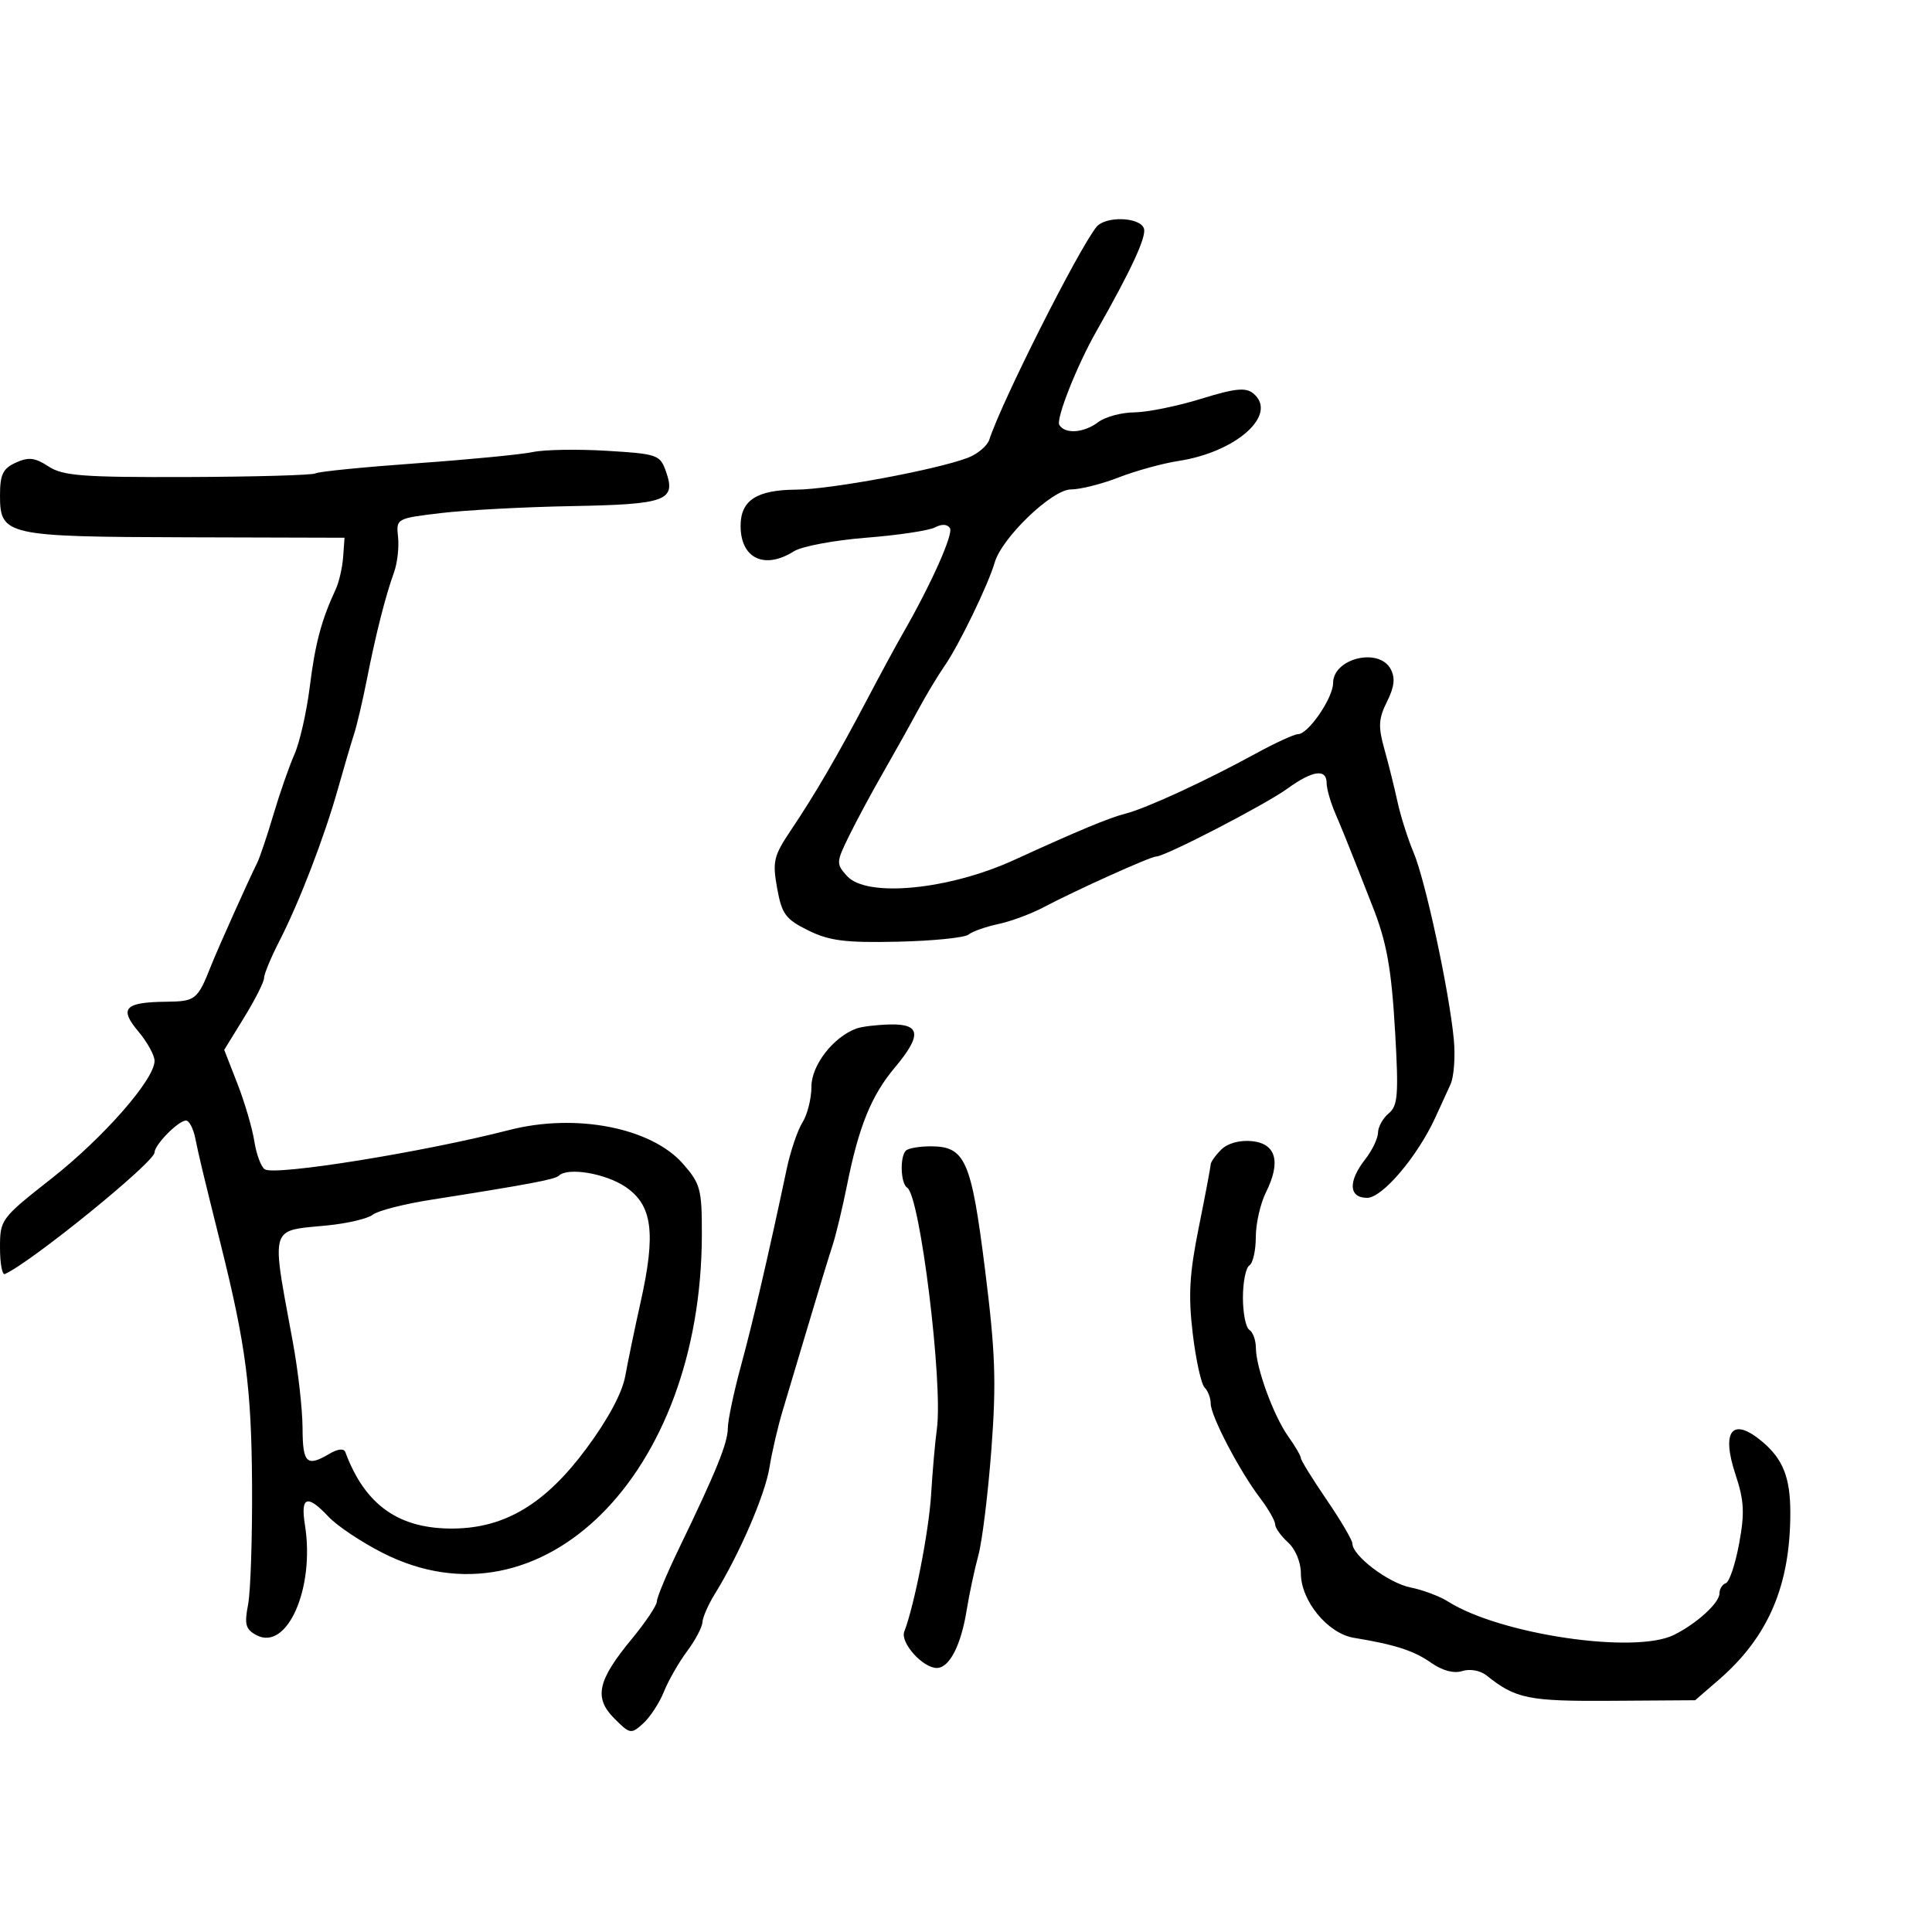 <svg xmlns="http://www.w3.org/2000/svg" width="300" height="300" viewBox="0 0 300 300" version="1.1">
  <defs/>
  <path d="M82.75,70.192 C84.538,69.811 89.704,69.725 94.23,70 C102.126,70.48 102.5,70.612 103.425,73.255 C104.999,77.752 103.432,78.322 88.776,78.588 C81.474,78.721 72.35,79.205 68.5,79.665 C61.535,80.496 61.502,80.515 61.811,83.396 C61.982,84.989 61.696,87.464 61.177,88.896 C59.856,92.536 58.353,98.464 56.968,105.5 C56.318,108.8 55.42,112.625 54.973,114 C54.526,115.375 53.4,119.2 52.471,122.5 C50.36,130.003 46.484,140.076 43.377,146.135 C42.07,148.685 41,151.265 41,151.87 C41,152.475 39.609,155.231 37.908,157.995 L34.817,163.019 L36.862,168.26 C37.987,171.142 39.171,175.172 39.492,177.215 C39.814,179.258 40.547,181.22 41.12,181.574 C42.772,182.595 65.705,178.906 79.086,175.466 C89.399,172.815 101.119,175.093 106.048,180.707 C108.776,183.815 108.999,184.654 108.983,191.785 C108.899,228.931 84.062,253.656 59.414,241.131 C56.126,239.46 52.36,236.947 51.044,235.547 C47.703,231.99 46.639,232.343 47.348,236.773 C48.921,246.61 44.588,256.456 39.812,253.899 C38.135,253.002 37.926,252.232 38.522,249.164 C38.914,247.149 39.191,238.661 39.137,230.303 C39.042,215.596 38.16,208.82 34.343,193.5 C31.464,181.943 30.873,179.478 30.325,176.75 C30.021,175.238 29.374,174 28.887,174 C27.701,174 24,177.752 24,178.953 C24,180.461 4.851,196.011 0.75,197.833 C0.337,198.017 0,196.169 0,193.728 C0,189.371 0.148,189.173 7.974,183.02 C16.072,176.654 24,167.608 24,164.734 C24,163.865 22.863,161.803 21.474,160.152 C18.453,156.561 19.355,155.615 25.869,155.547 C30.353,155.499 30.693,155.225 32.755,150 C33.769,147.43 38.591,136.674 39.928,134 C40.34,133.175 41.477,129.8 42.455,126.5 C43.432,123.2 44.904,118.977 45.726,117.116 C46.548,115.255 47.618,110.53 48.104,106.616 C48.933,99.945 49.909,96.281 52.132,91.5 C52.643,90.4 53.16,88.15 53.281,86.5 L53.5,83.5 L29,83.432 C0.912,83.353 0,83.149 0,76.943 C0,73.68 0.446,72.754 2.459,71.837 C4.437,70.936 5.429,71.051 7.528,72.426 C9.77,73.895 12.824,74.127 29.159,74.072 C39.621,74.036 48.546,73.781 48.993,73.505 C49.439,73.228 56.486,72.526 64.652,71.943 C72.819,71.36 80.963,70.572 82.75,70.192 Z M170.248,35.25 C171.622,33.527 176.936,33.67 177.619,35.449 C178.089,36.674 175.725,41.798 170.214,51.5 C167.207,56.794 163.933,65.083 164.492,65.988 C165.396,67.45 168.312,67.231 170.559,65.532 C171.626,64.724 174.14,64.049 176.145,64.032 C178.149,64.014 182.794,63.072 186.467,61.938 C191.804,60.289 193.441,60.121 194.62,61.1 C198.524,64.34 192.035,70.19 183,71.576 C180.525,71.956 176.346,73.107 173.713,74.133 C171.08,75.16 167.737,76 166.283,76 C163.372,76 155.559,83.498 154.455,87.351 C153.5,90.688 148.901,100.191 146.731,103.312 C145.656,104.858 143.763,108.008 142.524,110.312 C141.285,112.615 138.85,116.975 137.113,120 C135.375,123.025 133.008,127.427 131.851,129.783 C129.831,133.897 129.819,134.142 131.53,136.033 C134.59,139.414 147.322,138.185 157.5,133.525 C167.272,129.051 172.261,126.973 174.698,126.361 C177.92,125.552 187.192,121.282 195,117.01 C198.025,115.355 200.978,114 201.562,114 C203.144,114 207,108.38 207,106.076 C207,102.226 214.12,100.487 215.942,103.892 C216.679,105.269 216.524,106.646 215.372,108.956 C214.054,111.598 213.985,112.828 214.963,116.314 C215.608,118.616 216.526,122.3 217.002,124.5 C217.478,126.7 218.607,130.255 219.51,132.399 C221.344,136.757 225.032,153.891 225.745,161.37 C226,164.049 225.772,167.199 225.238,168.37 C224.704,169.542 223.649,171.85 222.892,173.5 C220.106,179.579 214.658,186 212.287,186 C209.421,186 209.3,183.452 212,180 C213.076,178.625 213.966,176.768 213.978,175.872 C213.99,174.977 214.737,173.633 215.639,172.885 C217.052,171.712 217.19,169.995 216.644,160.426 C216.066,150.314 215.33,146.248 213.037,140.5 C212.598,139.4 211.449,136.475 210.484,134 C209.518,131.525 208.114,128.082 207.364,126.349 C206.614,124.616 206,122.478 206,121.599 C206,119.313 203.817,119.622 199.898,122.463 C196.465,124.953 180.91,133 179.532,133 C178.661,133 167.085,138.217 162,140.902 C160.075,141.918 156.925,143.083 155,143.49 C153.075,143.898 151.002,144.631 150.393,145.119 C149.784,145.608 144.834,146.106 139.393,146.227 C131.261,146.407 128.788,146.095 125.5,144.473 C121.984,142.739 121.4,141.945 120.672,137.916 C119.925,133.776 120.132,132.903 122.81,128.916 C126.574,123.311 130.047,117.35 134.705,108.5 C136.731,104.65 139.167,100.15 140.118,98.5 C144.525,90.855 148.076,82.931 147.506,82.01 C147.116,81.379 146.238,81.335 145.189,81.892 C144.26,82.386 139.45,83.108 134.5,83.496 C129.55,83.885 124.503,84.833 123.285,85.602 C118.711,88.489 115,86.724 115,81.66 C115,77.691 117.489,76.07 123.64,76.032 C128.954,75.999 145.393,72.947 150.276,71.087 C151.802,70.506 153.308,69.236 153.622,68.265 C155.514,62.418 167.391,38.833 170.248,35.25 Z M86.76,182.574 C86.195,183.138 81.932,183.939 66.893,186.304 C62.71,186.962 58.66,188.002 57.893,188.614 C57.127,189.227 53.924,189.981 50.776,190.29 C47.19,190.641 45.082,190.67 44.058,191.738 C42.504,193.358 43.44,197.365 45.489,208.5 C46.298,212.9 46.97,218.863 46.98,221.75 C47.001,227.228 47.625,227.828 51.144,225.75 C52.47,224.967 53.4,224.874 53.632,225.5 C56.693,233.75 61.981,237.464 70.503,237.35 C78.478,237.244 84.717,233.475 91.043,224.941 C94.429,220.375 96.62,216.284 97.096,213.642 C97.506,211.364 98.577,206.209 99.476,202.187 C101.882,191.415 101.311,187.11 97.102,184.283 C93.973,182.181 88.12,181.213 86.76,182.574 Z M189.625,178.517 C190.612,177.531 192.479,177.011 194.375,177.196 C198.159,177.564 198.942,180.406 196.57,185.159 C195.707,186.891 195,190.012 195,192.095 C195,194.178 194.55,196.16 194,196.5 C193.45,196.84 193,199.09 193,201.5 C193,203.91 193.45,206.16 194,206.5 C194.55,206.84 195.007,208.104 195.015,209.309 C195.035,212.413 197.758,219.851 200.054,223.076 C201.124,224.579 202,226.082 202,226.416 C202,226.749 203.8,229.66 206,232.883 C208.2,236.106 210,239.166 210,239.684 C210,241.576 215.594,245.808 219,246.493 C220.925,246.88 223.551,247.863 224.837,248.678 C232.913,253.799 253.84,256.894 259.93,253.868 C263.495,252.097 267,248.895 267,247.409 C267,246.726 267.445,246.017 267.989,245.833 C268.533,245.65 269.46,242.887 270.05,239.693 C270.933,234.909 270.834,233.018 269.488,228.965 C267.23,222.165 268.989,219.968 273.603,223.825 C276.855,226.543 278,229.424 278,234.885 C278,246.214 274.582,254.186 266.861,260.865 L263.221,264.013 L250.247,264.1 C237.317,264.187 235.37,263.792 230.822,260.16 C229.862,259.394 228.256,259.101 227.071,259.477 C225.759,259.894 223.99,259.429 222.249,258.21 C219.538,256.311 216.656,255.378 210.214,254.315 C206.171,253.648 202,248.568 202,244.311 C202,242.58 201.154,240.544 200,239.5 C198.9,238.505 198,237.24 198,236.689 C198,236.139 196.942,234.296 195.65,232.594 C192.452,228.385 188,219.866 188,217.958 C188,217.101 187.571,215.971 187.046,215.446 C186.522,214.922 185.693,211.151 185.206,207.067 C184.5,201.156 184.692,197.791 186.149,190.571 C187.156,185.582 187.984,181.195 187.99,180.821 C187.995,180.448 188.731,179.411 189.625,178.517 Z M133,159.704 C133.825,159.404 136.188,159.122 138.25,159.079 C142.985,158.979 143.158,160.756 138.906,165.82 C135.303,170.111 133.338,174.956 131.532,184 C130.818,187.575 129.788,191.85 129.242,193.5 C128.697,195.15 127.049,200.55 125.581,205.5 C124.114,210.45 122.298,216.525 121.547,219 C120.796,221.475 119.867,225.466 119.483,227.868 C118.806,232.099 114.809,241.352 111.003,247.5 C109.982,249.15 109.113,251.133 109.073,251.906 C109.033,252.679 107.96,254.704 106.689,256.406 C105.417,258.108 103.801,260.93 103.097,262.678 C102.393,264.425 100.941,266.648 99.871,267.617 C98.001,269.309 97.825,269.279 95.401,266.856 C92.187,263.642 92.77,260.951 98.072,254.535 C100.232,251.921 102,249.281 102,248.668 C102,248.055 103.527,244.392 105.394,240.527 C111.244,228.417 112.999,224.095 113.017,221.761 C113.027,220.517 113.954,216.125 115.078,212 C116.937,205.177 119.341,194.826 122.162,181.5 C122.745,178.75 123.846,175.503 124.61,174.285 C125.375,173.067 126,170.564 126,168.722 C126,165.399 129.405,161.012 133,159.704 Z M140.667,178.667 C141.033,178.3 142.764,178 144.512,178 C149.883,178 150.82,180.119 152.949,197.09 C154.562,209.95 154.727,214.58 153.946,225.004 C153.431,231.877 152.52,239.3 151.921,241.5 C151.323,243.7 150.507,247.525 150.109,250 C149.224,255.502 147.419,259 145.465,259 C143.283,259 139.761,255.066 140.415,253.36 C142.001,249.228 144.242,237.756 144.587,232 C144.802,228.425 145.202,223.878 145.477,221.896 C146.457,214.828 142.867,185.654 140.865,184.417 C139.847,183.787 139.703,179.63 140.667,178.667 Z"/>
</svg>

